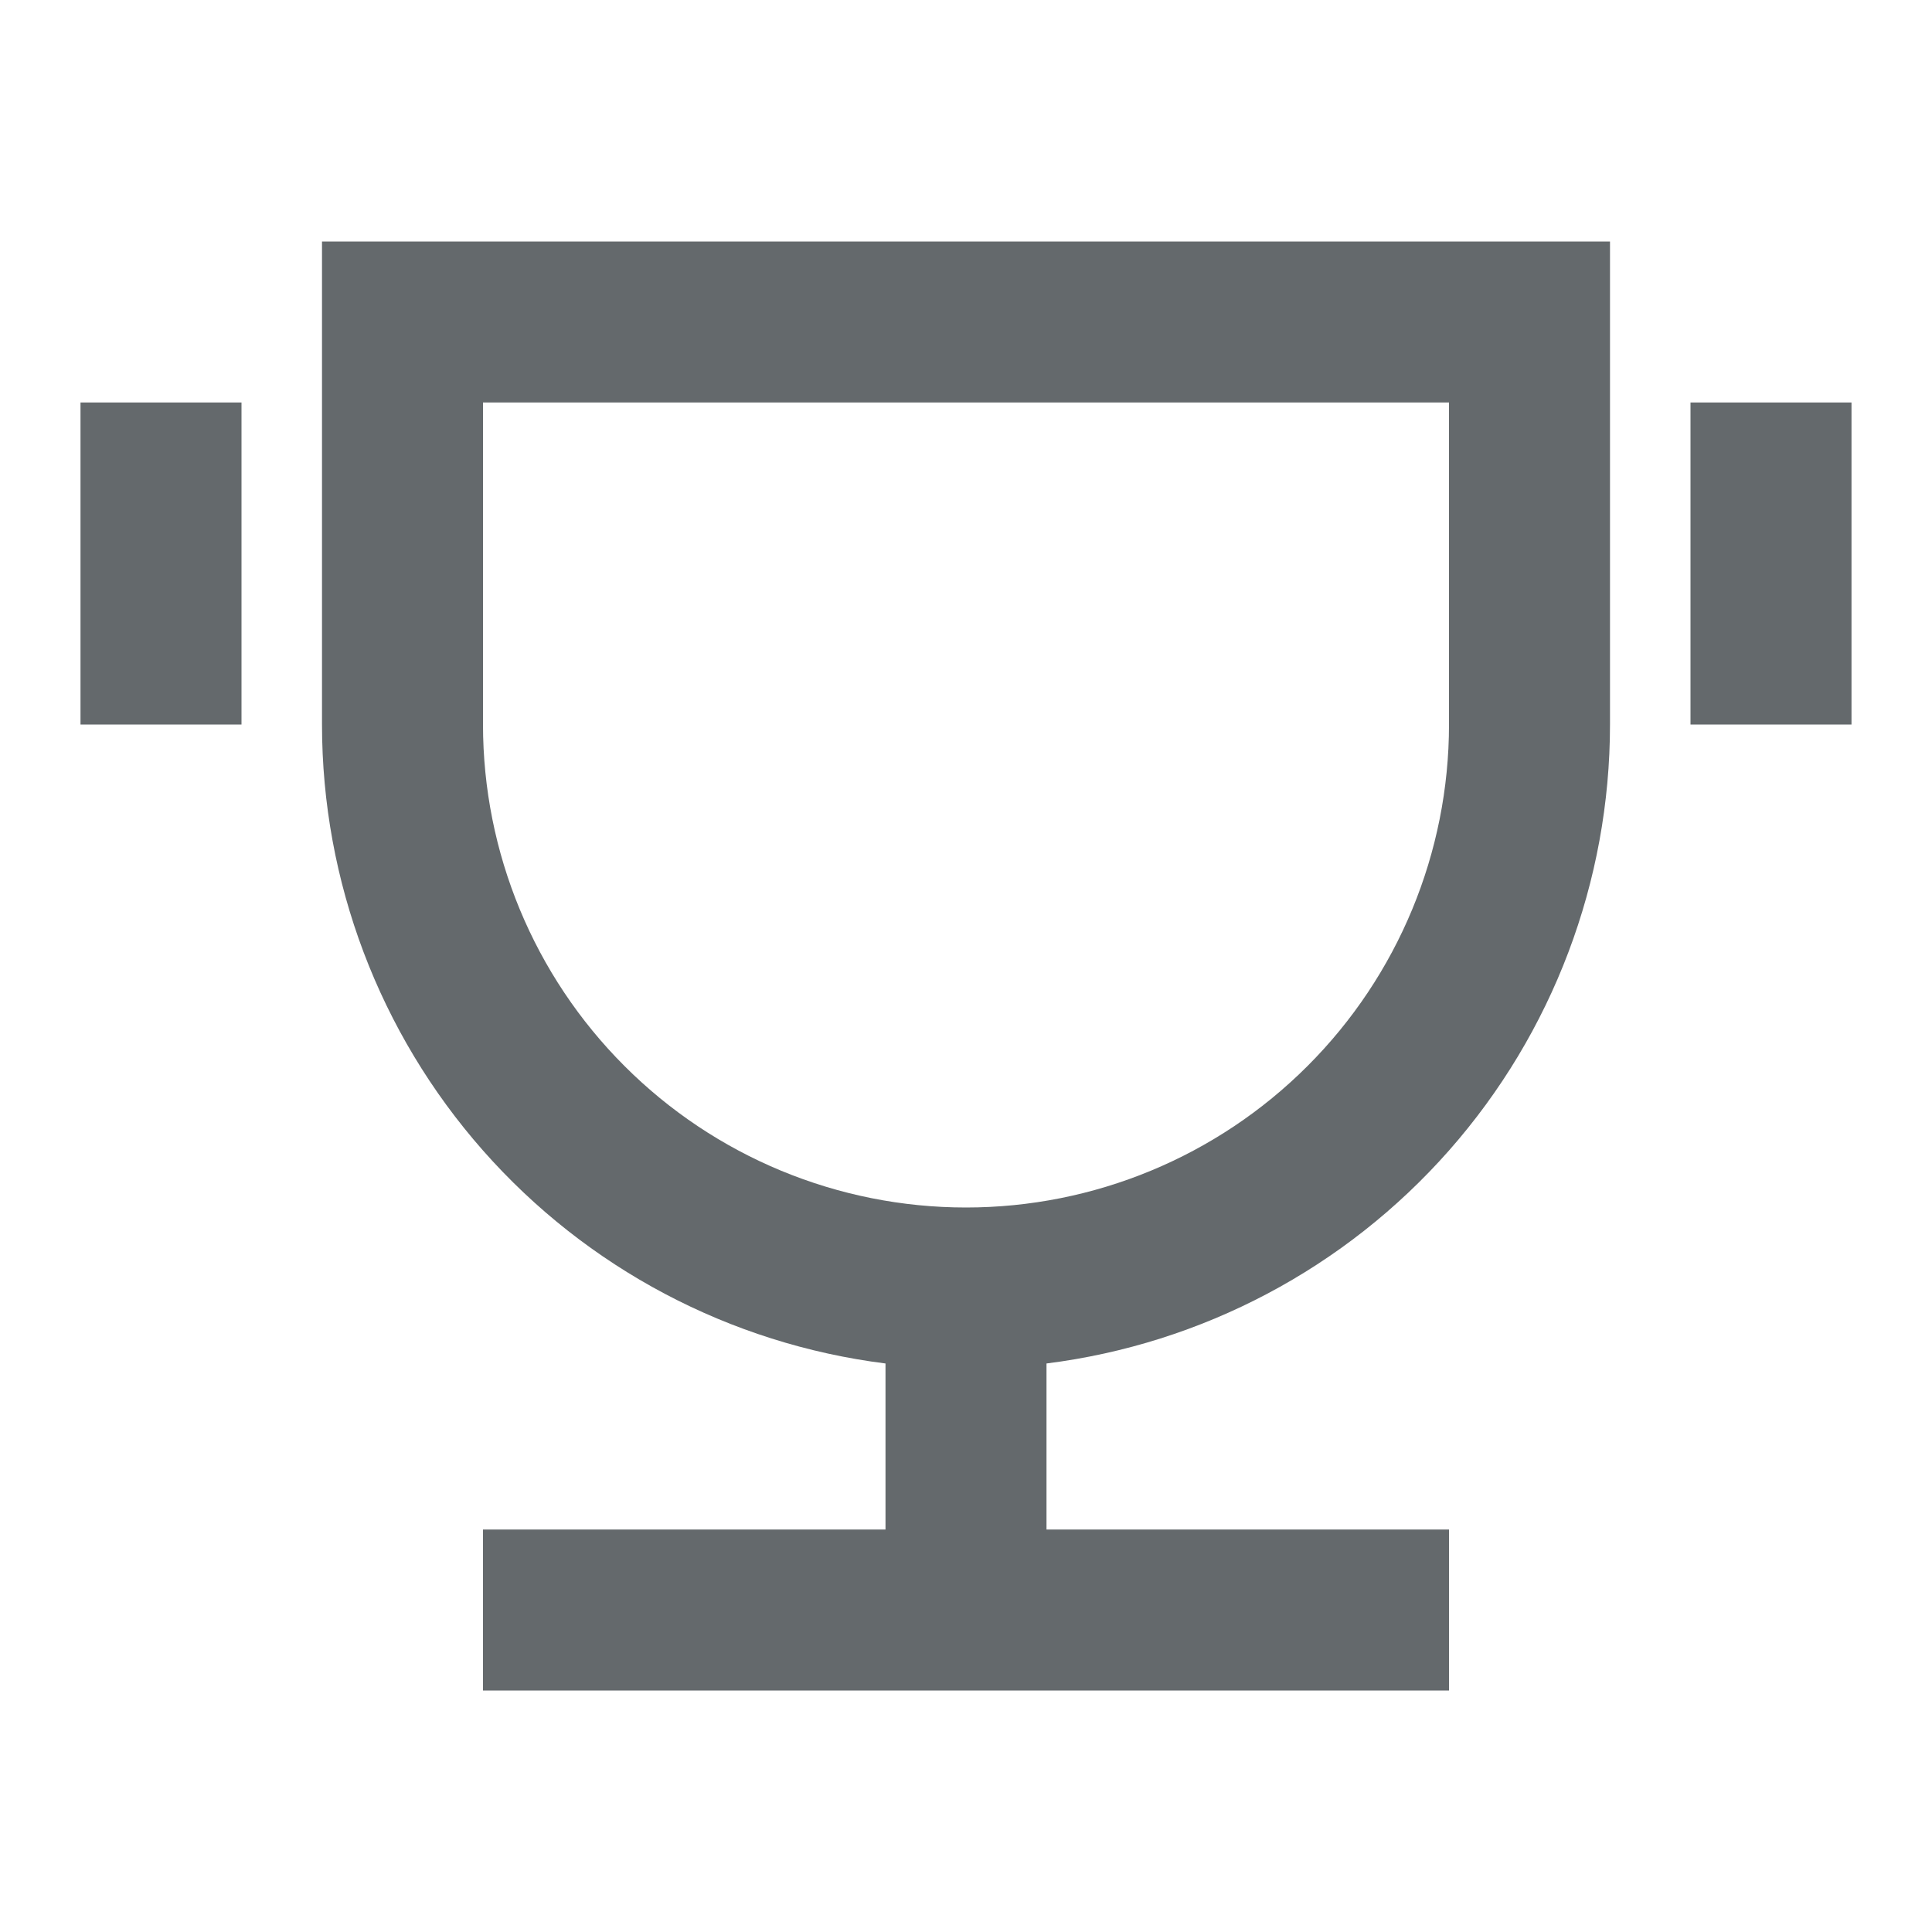 <svg width="30" height="30" viewBox="0 0 30 30" fill="none" xmlns="http://www.w3.org/2000/svg">
<g clip-path="url(#clip0_102_90)">
<path d="M16.25 21.172V23.75H22.5V26.25H7.5V23.75H13.75V21.172C11.333 20.868 9.111 19.692 7.5 17.865C5.889 16.038 5 13.686 5 11.25V3.75H25V11.25C25 13.686 24.111 16.038 22.5 17.865C20.889 19.692 18.667 20.868 16.25 21.172ZM7.5 6.25V11.25C7.5 13.239 8.29 15.147 9.697 16.553C11.103 17.96 13.011 18.75 15 18.75C16.989 18.75 18.897 17.96 20.303 16.553C21.71 15.147 22.5 13.239 22.5 11.25V6.25H7.5ZM1.25 6.25H3.75V11.25H1.25V6.25ZM26.25 6.25H28.75V11.25H26.25V6.25Z" fill="#64696C"/>
</g>
<defs>
<clipPath id="clip0_102_90">
<rect width="30" height="30" fill="white"/>
</clipPath>
</defs>
</svg>
